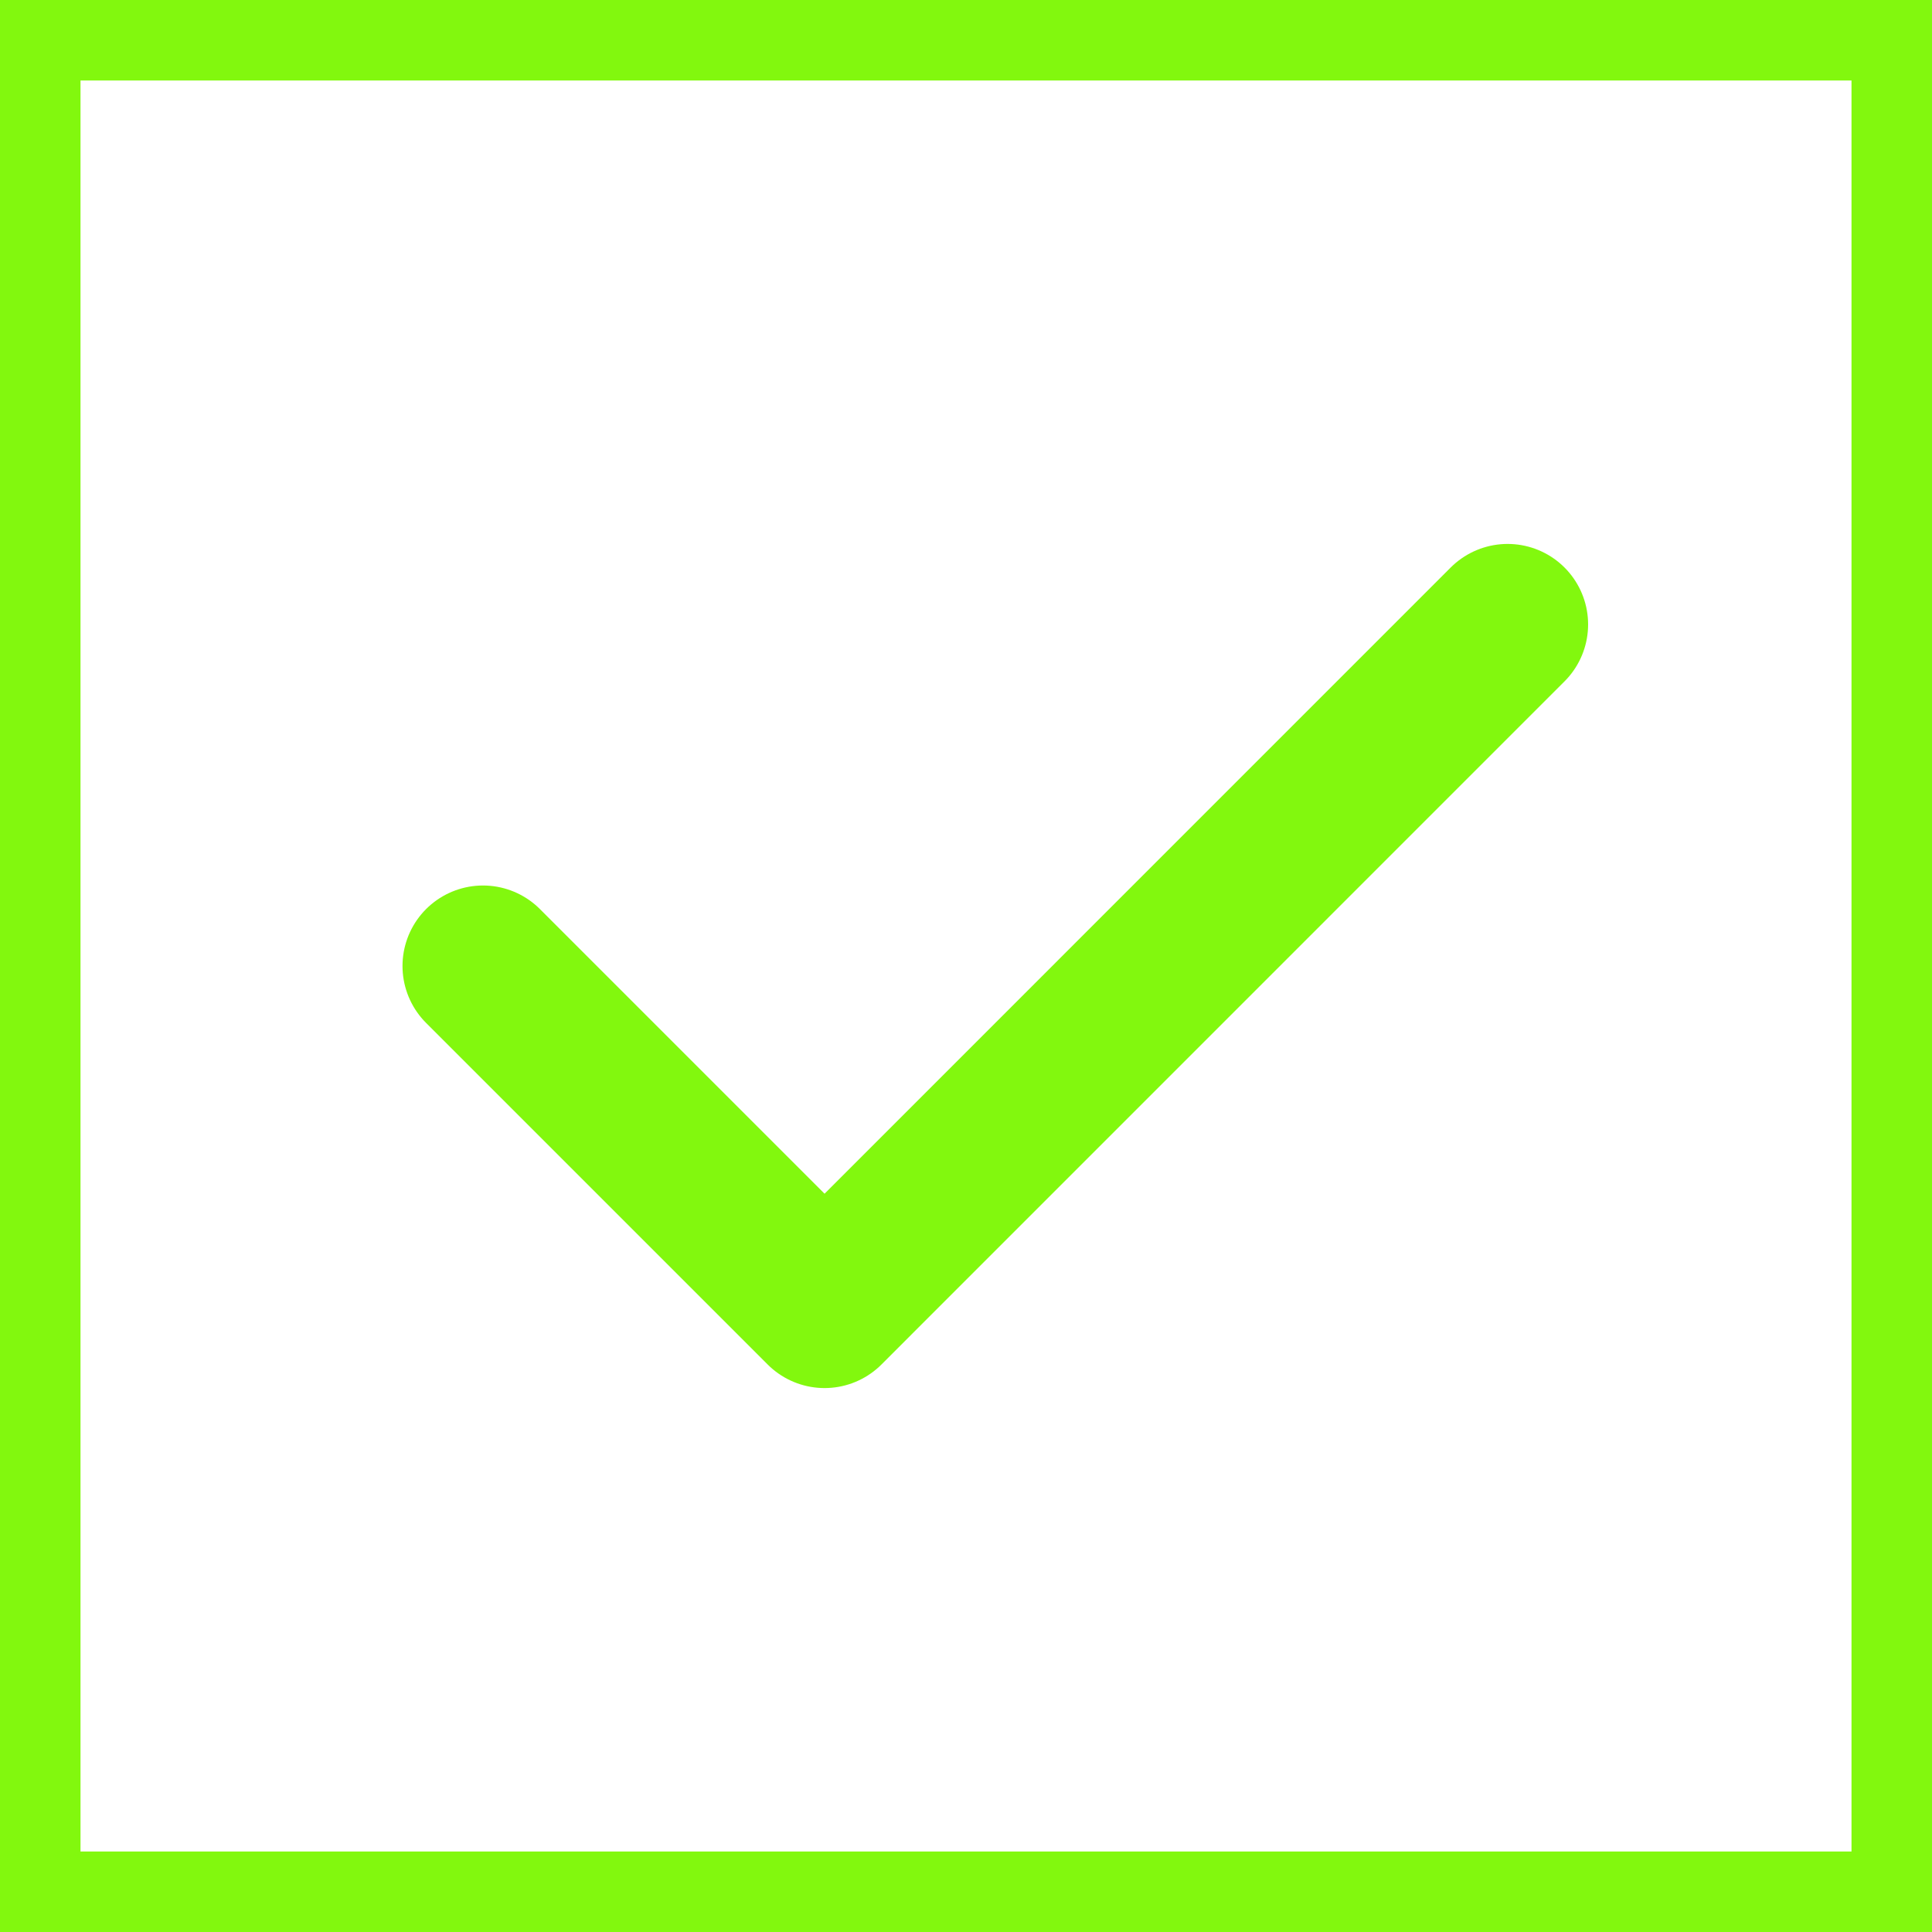 <svg width="24" height="24" viewBox="0 0 24 24" fill="none" xmlns="http://www.w3.org/2000/svg">
<rect x="0.5" y="0.5" width="23" height="23" stroke="#82F80E"/>
<path d="M6 12L10.243 16.243L18.728 7.757" stroke="#82F80E" stroke-width="2" stroke-linecap="round" stroke-linejoin="round"/>
</svg>
